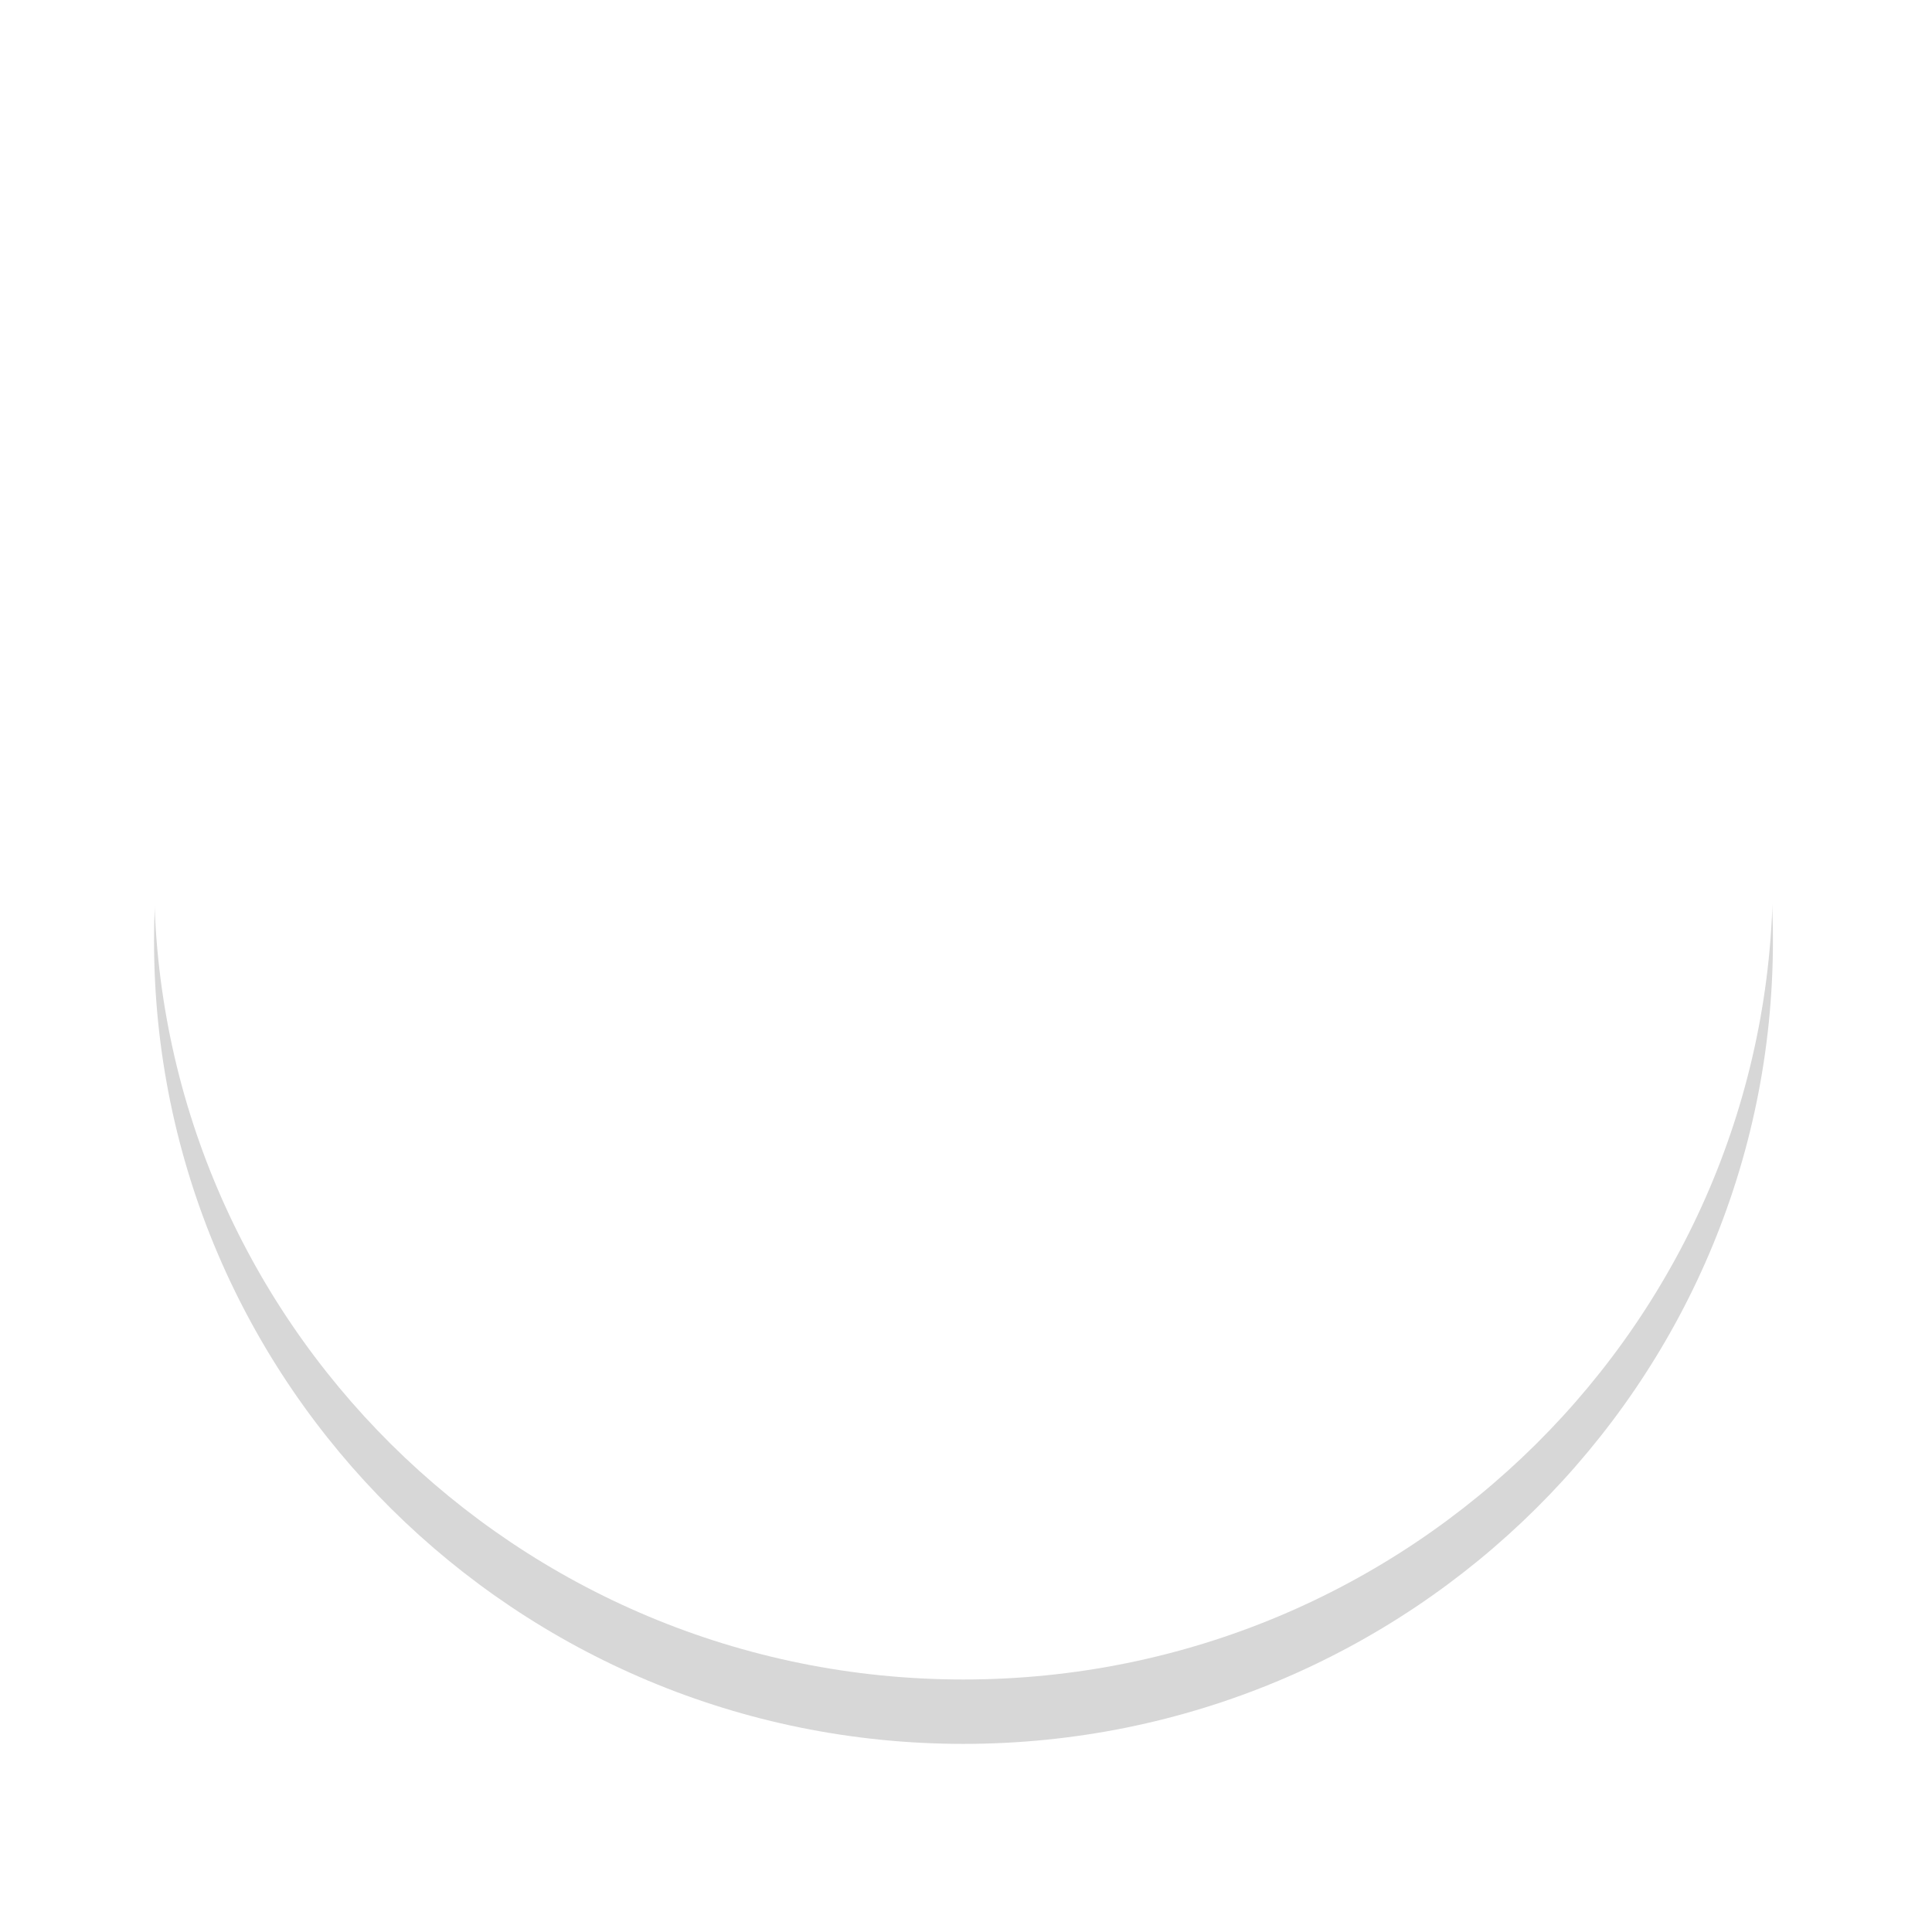 <svg xmlns="http://www.w3.org/2000/svg" width="30" height="30" viewBox="0 0 30 30"><defs><mask id="vcxmb" width="2" height="2" x="-1" y="-1"><path fill="#fff" d="M2 1h26v26H2z"/><path d="M2.392 13.61c0-6.887 5.627-12.47 12.568-12.47 6.942 0 12.57 5.583 12.57 12.47 0 6.886-5.628 12.469-12.57 12.469-6.94 0-12.568-5.583-12.568-12.469z"/></mask><filter id="vcxma" width="50" height="51" x="-10" y="-11" filterUnits="userSpaceOnUse"><feOffset dy="1" in="SourceGraphic" result="FeOffset1131Out"/><feGaussianBlur in="FeOffset1131Out" result="FeGaussianBlur1132Out" stdDeviation="0.8 0.8"/></filter></defs><g><g><g filter="url(#vcxma)"><path fill="none" d="M2.392 13.61c0-6.887 5.627-12.47 12.568-12.47 6.942 0 12.57 5.583 12.57 12.47 0 6.886-5.628 12.469-12.57 12.469-6.94 0-12.568-5.583-12.568-12.469z" mask="url(&quot;#vcxmb&quot;)"/><path fill-opacity=".16" d="M2.392 13.61c0-6.887 5.627-12.47 12.568-12.47 6.942 0 12.57 5.583 12.57 12.47 0 6.886-5.628 12.469-12.57 12.469-6.94 0-12.568-5.583-12.568-12.469z"/></g><path fill="#fff" d="M2.392 13.61c0-6.887 5.627-12.47 12.568-12.47 6.942 0 12.57 5.583 12.57 12.47 0 6.886-5.628 12.469-12.57 12.469-6.94 0-12.568-5.583-12.568-12.469z"/></g></g></svg>